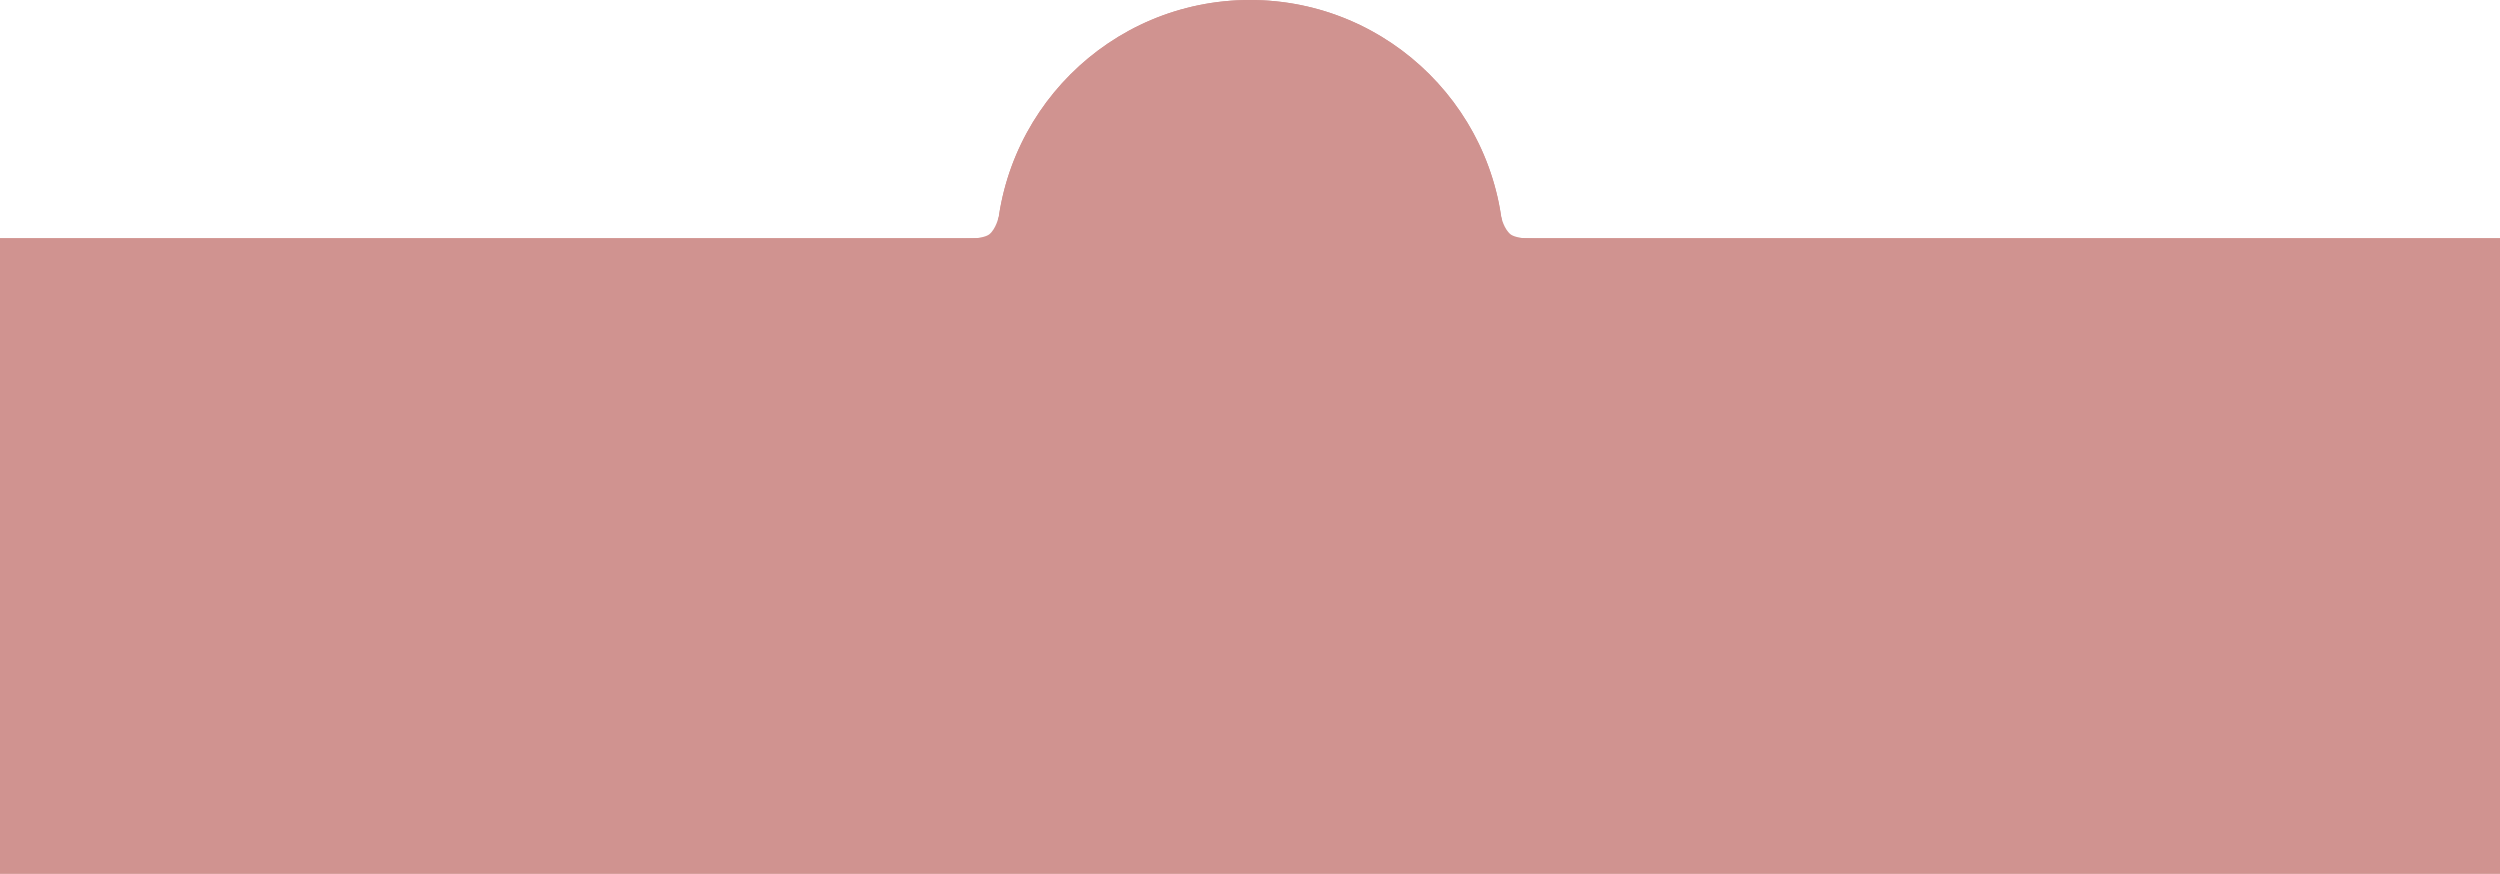<svg xmlns="http://www.w3.org/2000/svg" width="1920" height="671" viewBox="0 0 1920 671"><g data-name="Group 476" stroke="#d09390"><g data-name="Group 45" fill="#d09390"><g transform="translate(765)"><circle cx="195" cy="195" r="195" stroke="none"/><circle cx="195" cy="195" r="194.5" fill="none"/></g><g data-name="Rectangle 8"><path d="M0 183h1920v488H0z" stroke="none"/><path fill="none" d="M.5 183.5h1919v487H.5z"/></g></g><path data-name="Path 120" d="M1181.282 186.971s-17.43.662-23.528-4.416-8.154-14.942-8.154-14.942" fill="none" stroke-width="7"/><path data-name="Path 121" d="M738.6 186.971s17.43.662 23.528-4.416 8.154-14.942 8.154-14.942" fill="none" stroke-width="7"/></g></svg>